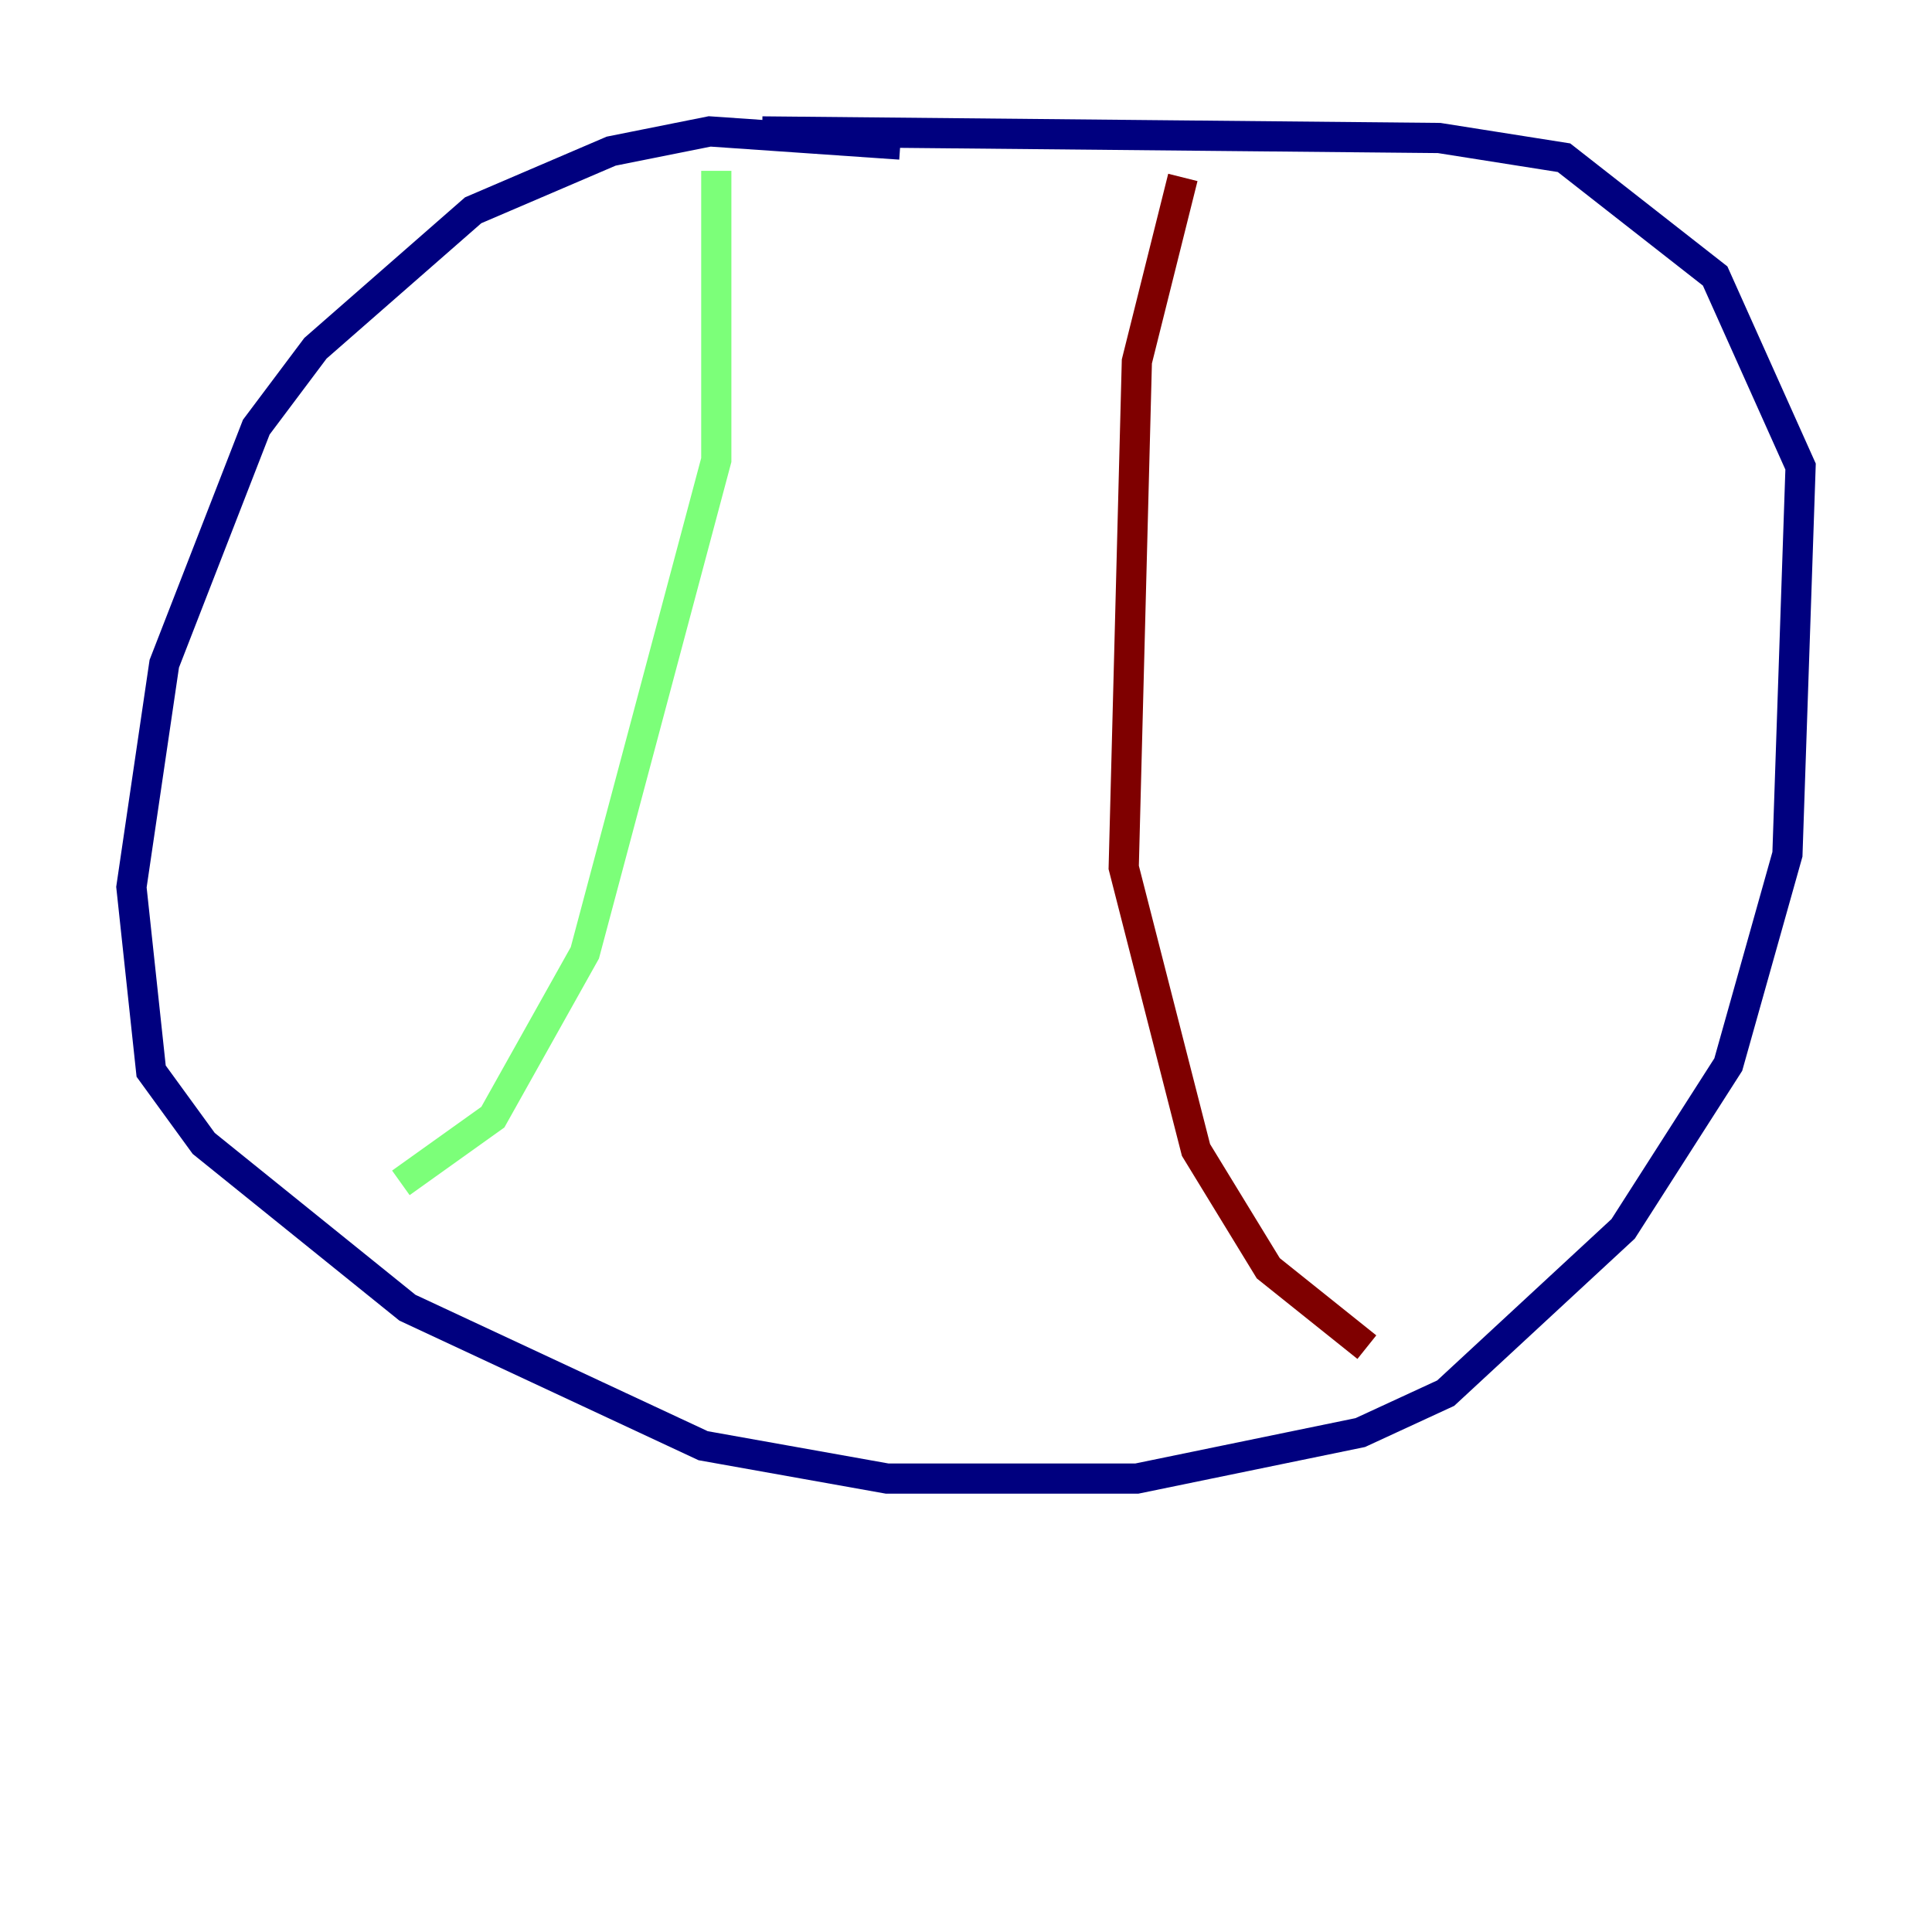 <?xml version="1.0" encoding="utf-8" ?>
<svg baseProfile="tiny" height="128" version="1.2" viewBox="0,0,128,128" width="128" xmlns="http://www.w3.org/2000/svg" xmlns:ev="http://www.w3.org/2001/xml-events" xmlns:xlink="http://www.w3.org/1999/xlink"><defs /><polyline fill="none" points="59.646,9.578 47.02,8.707 40.49,10.014 31.347,13.932 20.898,23.075 16.98,28.299 10.884,43.973 8.707,58.776 10.014,70.966 13.497,75.755 26.993,86.639 46.585,95.782 58.776,97.959 75.32,97.959 90.122,94.912 95.782,92.299 107.537,81.415 114.503,70.531 118.422,56.599 119.293,30.912 113.633,18.286 103.619,10.449 95.347,9.143 50.503,8.707" stroke="#00007f" stroke-width="2" /><polyline fill="none" points="47.456,11.32 47.456,30.476 38.748,63.129 32.653,74.014 26.558,78.367" stroke="#7cff79" stroke-width="2" /><polyline fill="none" points="78.367,11.755 75.32,23.946 74.449,57.469 79.238,76.191 84.027,84.027 90.558,89.252" stroke="#7f0000" stroke-width="2" /></svg>